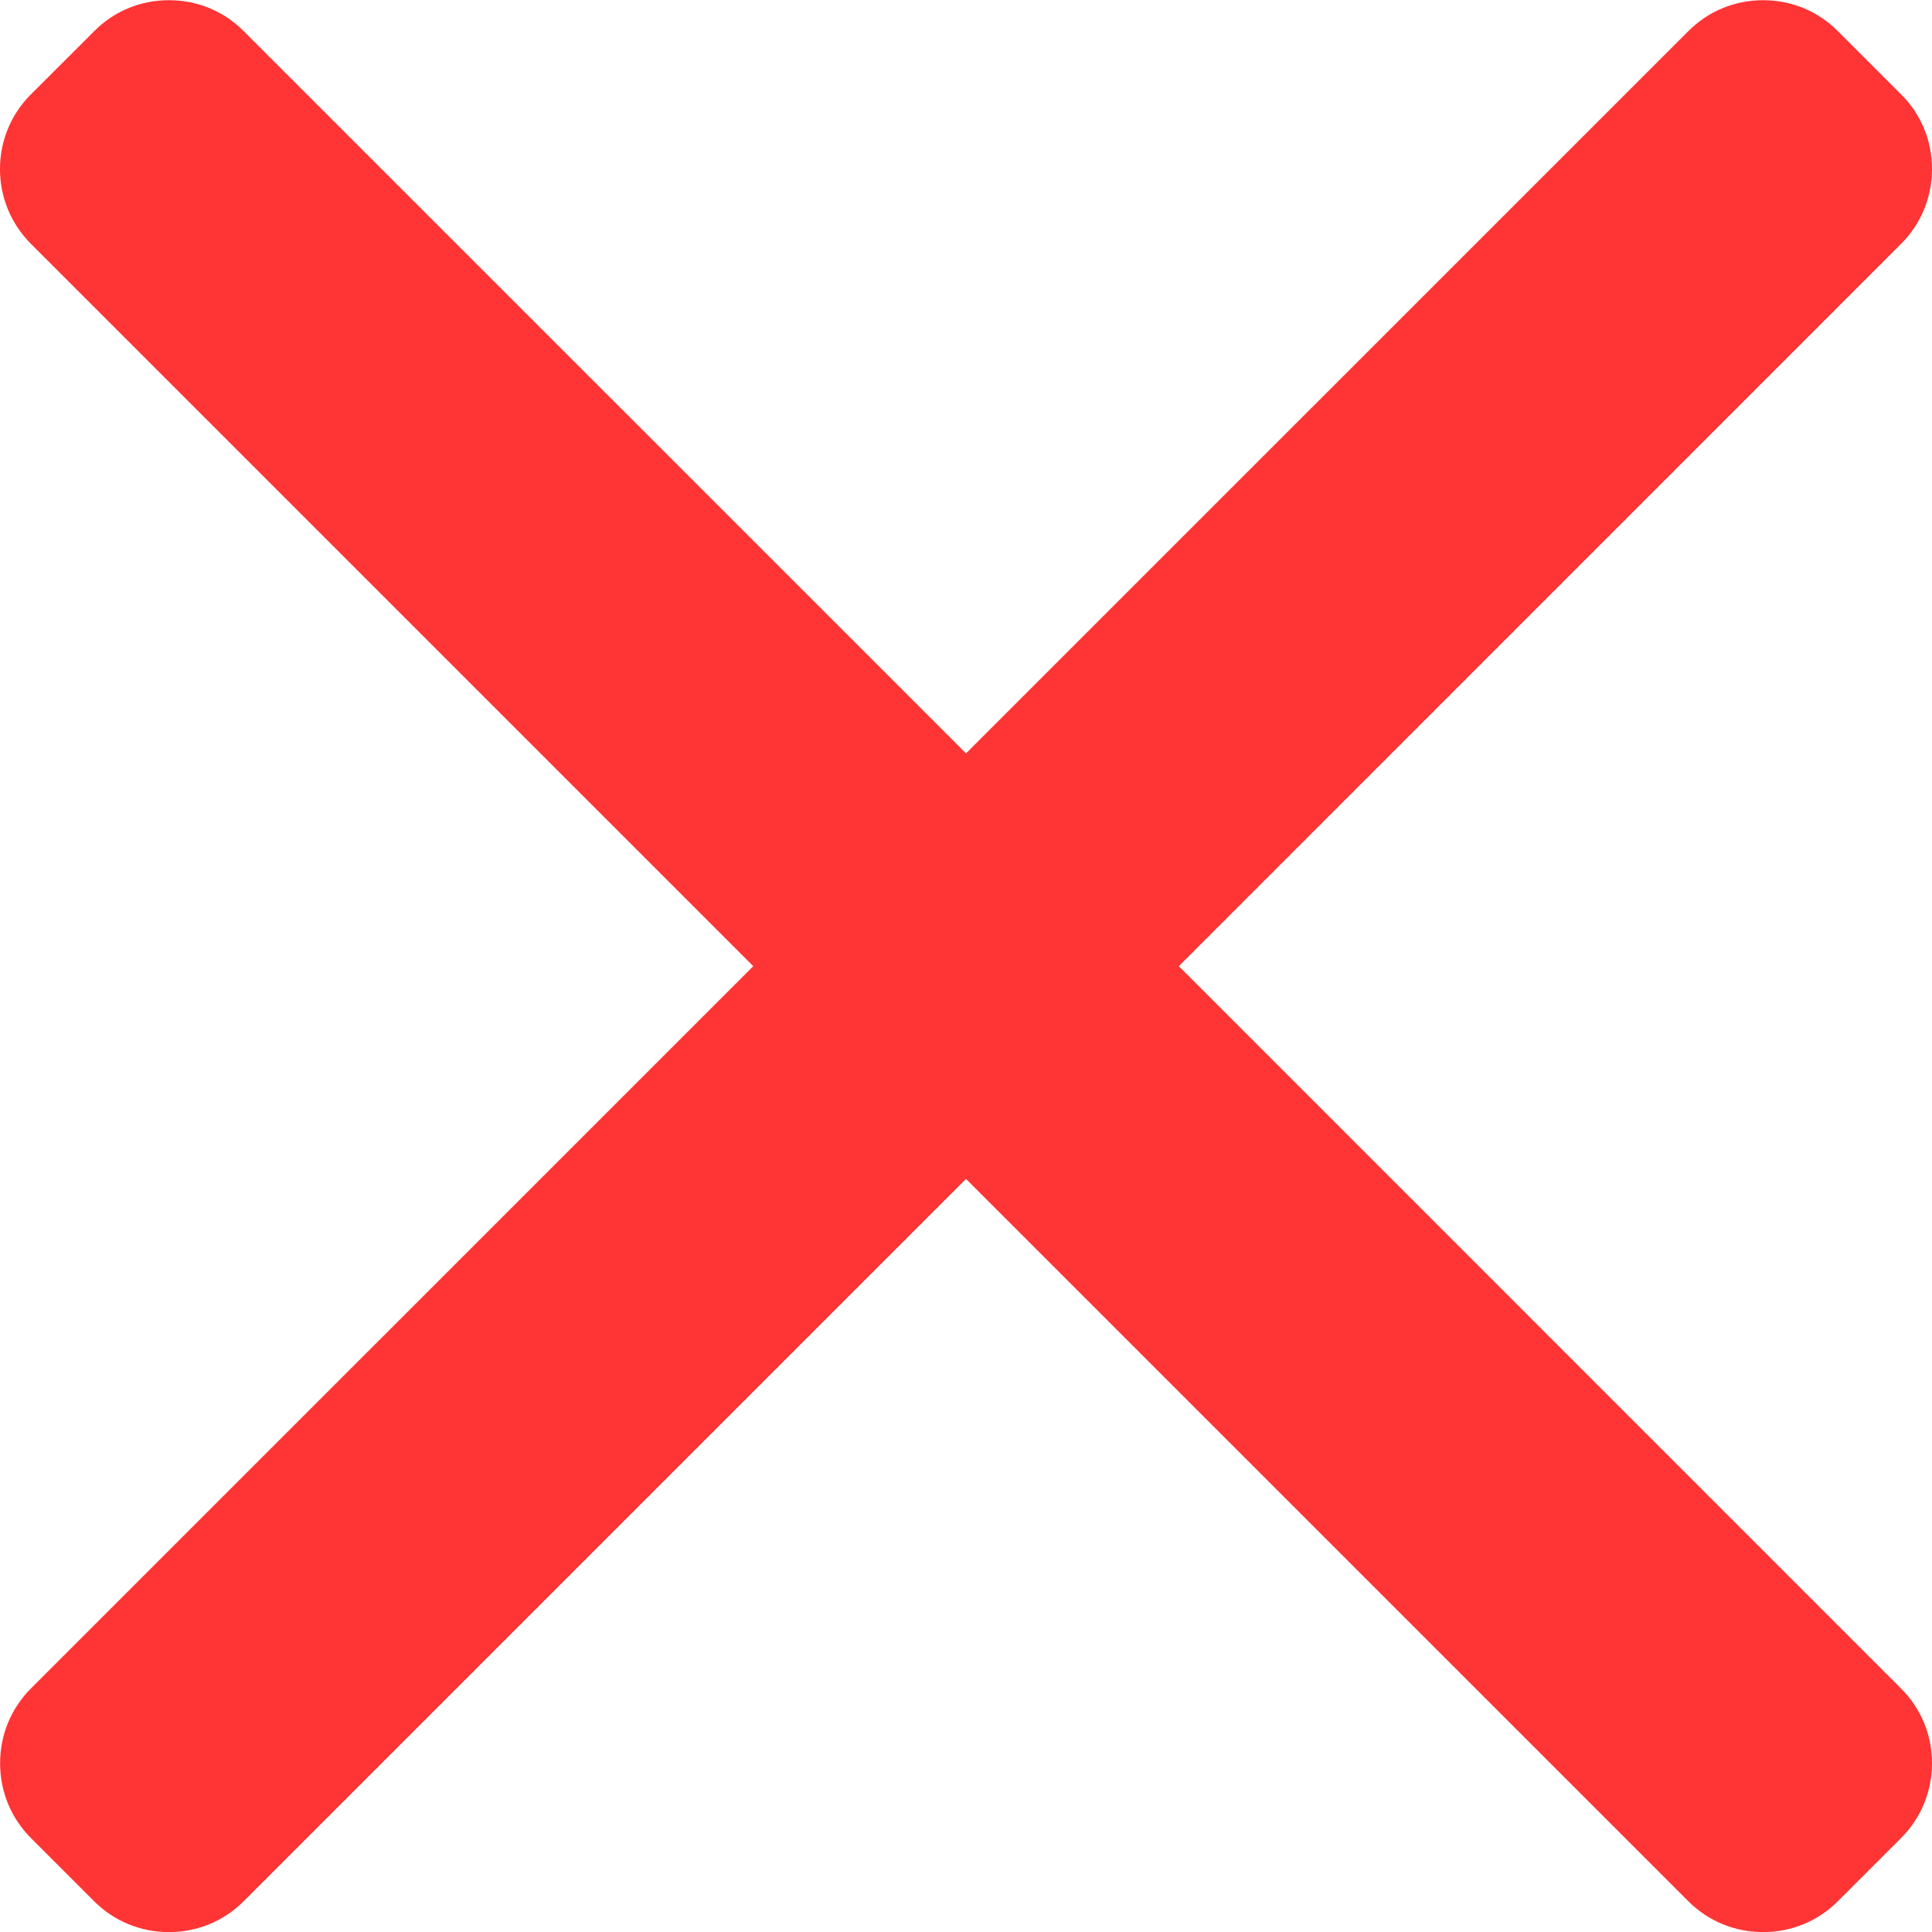<svg width="20" height="20" viewBox="0 0 20 20" fill="none" xmlns="http://www.w3.org/2000/svg">
<g clip-path="url(#clip0)">
<path d="M12.203 10.002L19.68 2.524C19.886 2.318 20 2.043 20 1.75C20 1.457 19.887 1.182 19.68 0.977L19.025 0.322C18.819 0.115 18.545 0.002 18.251 0.002C17.959 0.002 17.684 0.115 17.478 0.322L10 7.799L2.522 0.322C2.317 0.115 2.042 0.002 1.749 0.002C1.456 0.002 1.181 0.115 0.976 0.322L0.32 0.977C-0.107 1.403 -0.107 2.097 0.32 2.524L7.798 10.002L0.32 17.479C0.114 17.686 0.001 17.96 0.001 18.253C0.001 18.546 0.114 18.821 0.32 19.027L0.975 19.682C1.181 19.888 1.456 20.001 1.749 20.001C2.042 20.001 2.316 19.888 2.522 19.682L10 12.204L17.478 19.682C17.684 19.888 17.959 20.001 18.251 20.001H18.252C18.544 20.001 18.819 19.888 19.025 19.682L19.68 19.027C19.886 18.821 20 18.546 20 18.253C20 17.96 19.886 17.686 19.68 17.48L12.203 10.002Z" fill="#FF3434"/>
</g>
<defs>
<clipPath id="clip0">
<rect width="20" height="20" fill="white"/>
</clipPath>
</defs>
</svg>
